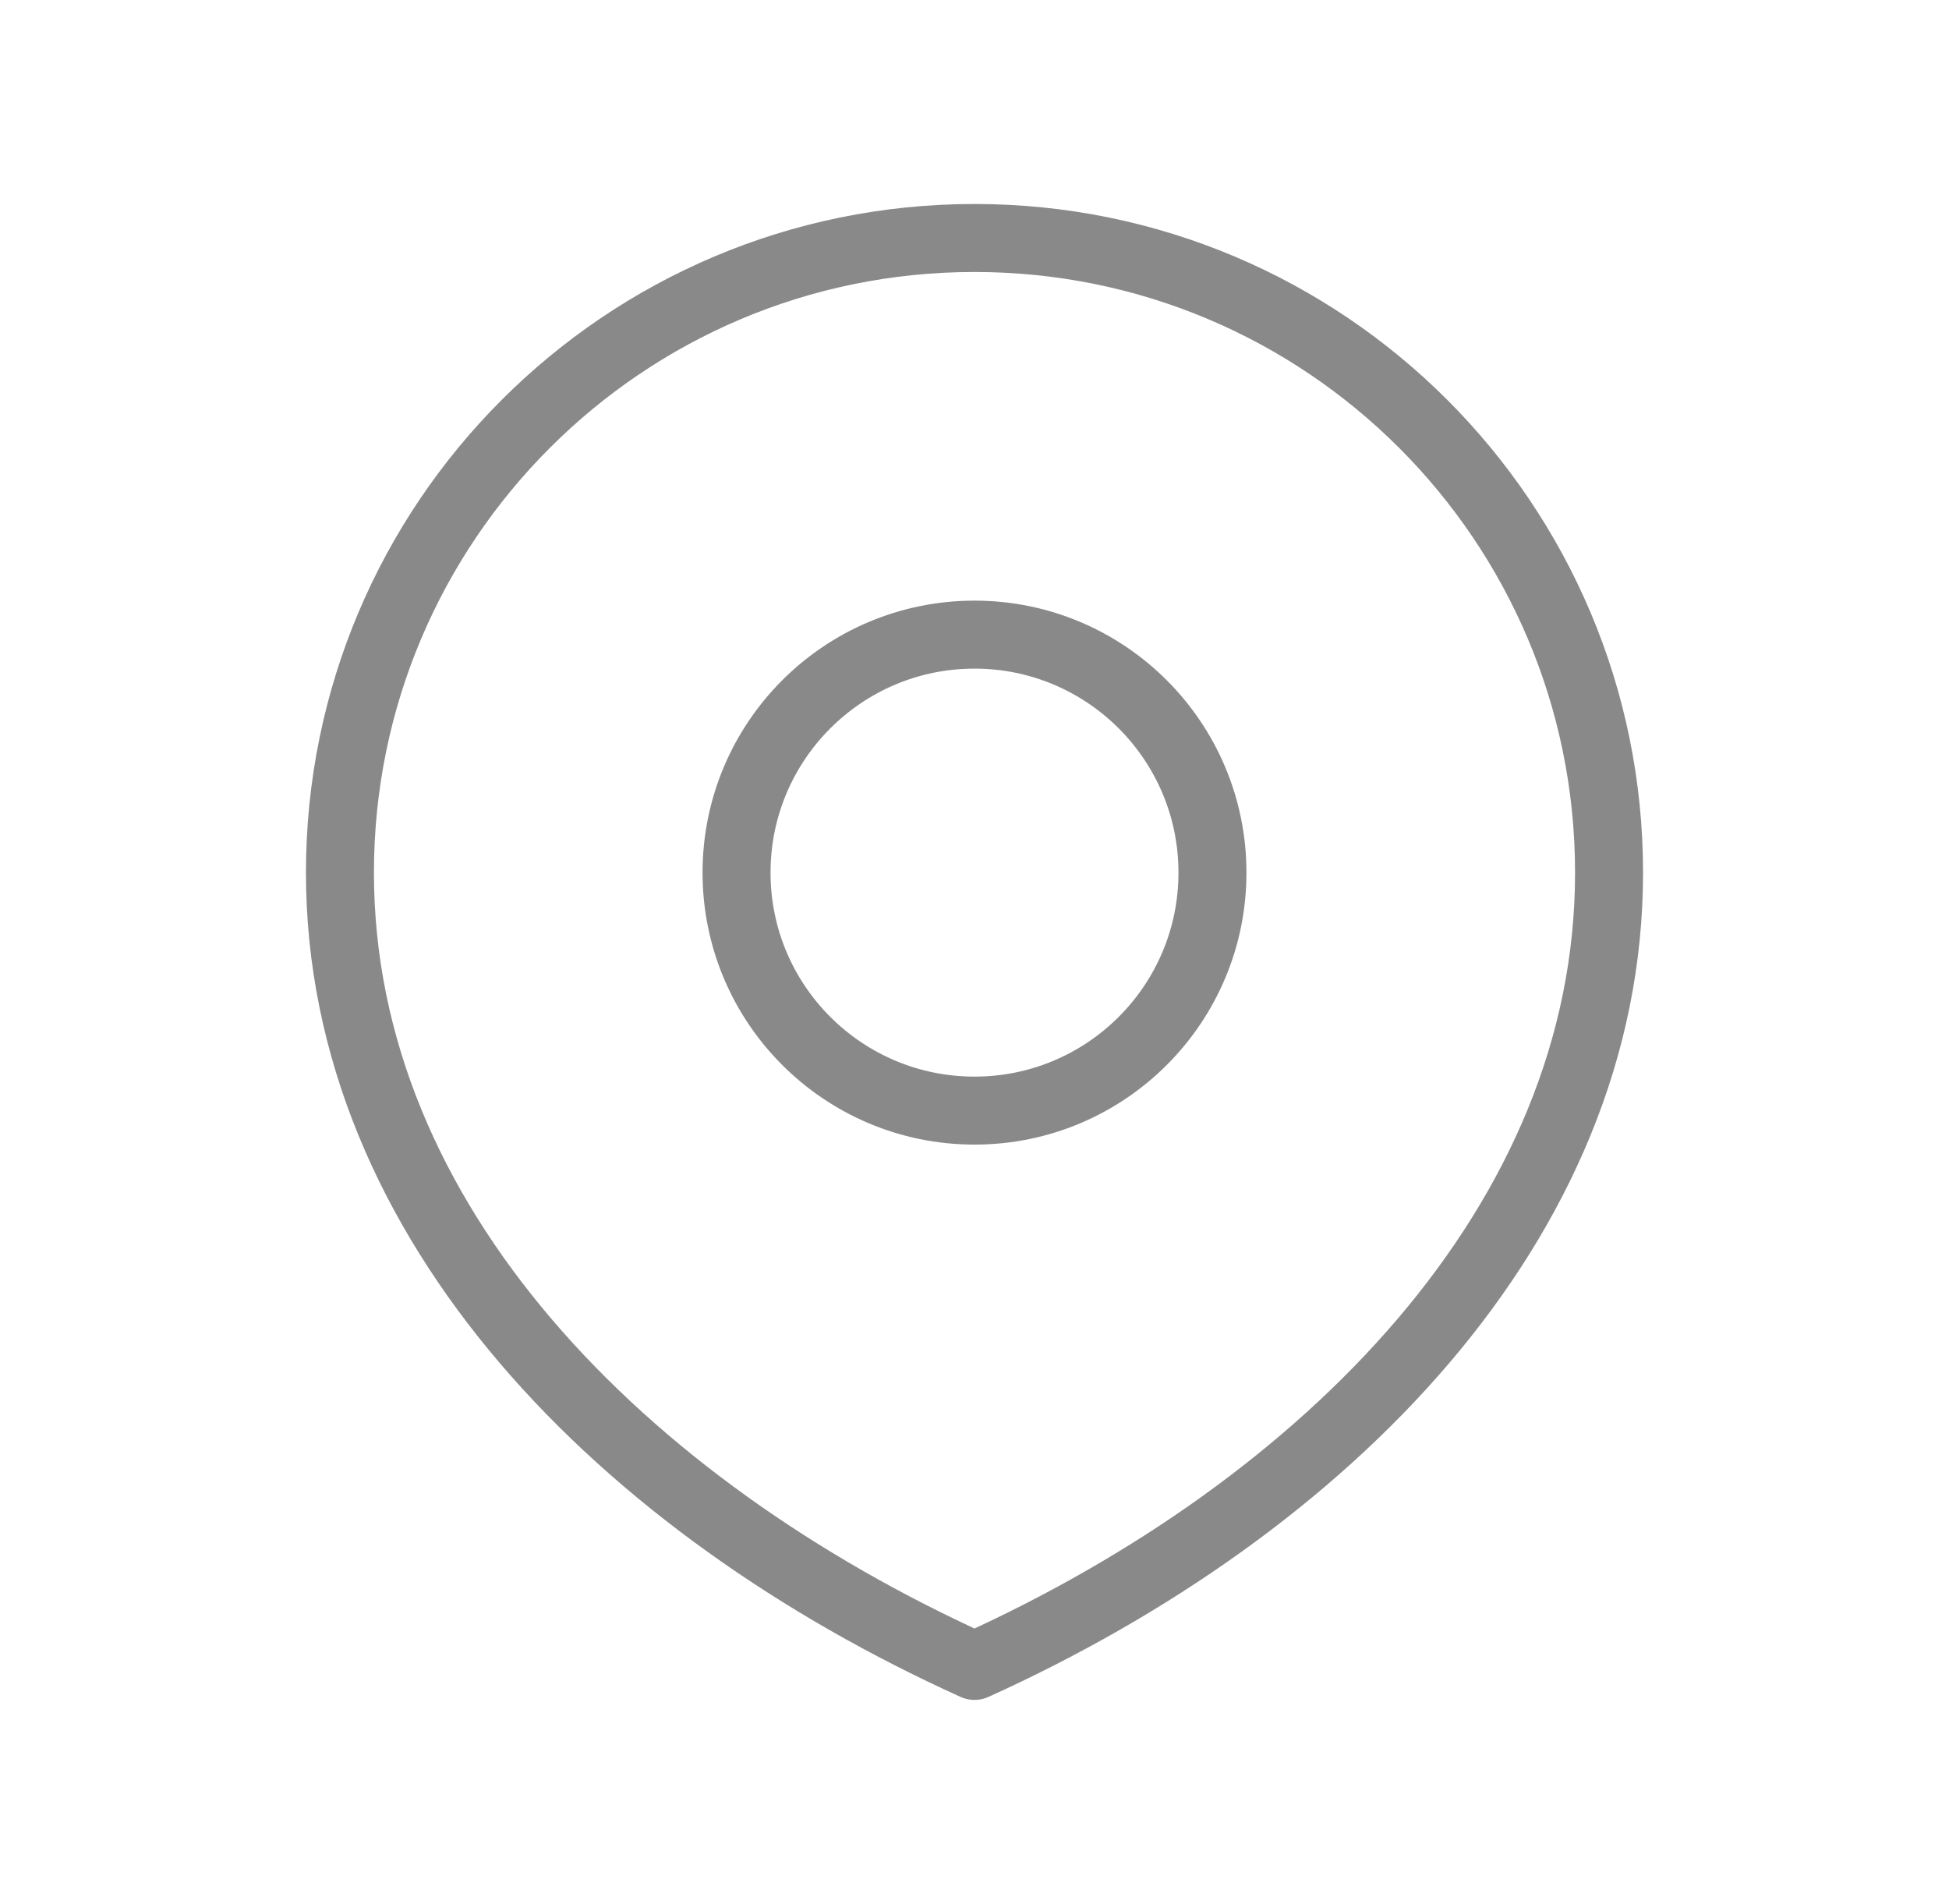 <svg width="43" height="42" viewBox="0 0 43 42" fill="none" xmlns="http://www.w3.org/2000/svg">
<path d="M21.5 24.5C24.4 24.5 26.75 22.15 26.75 19.25C26.75 16.351 24.4 14 21.5 14C18.6 14 16.25 16.351 16.25 19.25C16.25 22.15 18.6 24.5 21.5 24.5Z" stroke="#898989" stroke-width="1.5" stroke-linecap="round" stroke-linejoin="round"/>
<path d="M21.5 36.75C29.232 33.25 35.5 26.982 35.5 19.25C35.5 11.518 29.232 5.25 21.5 5.25C13.768 5.25 7.5 11.518 7.5 19.25C7.5 26.982 13.768 33.25 21.5 36.75Z" stroke="#898989" stroke-width="1.5" stroke-linecap="round" stroke-linejoin="round"/>
</svg>
